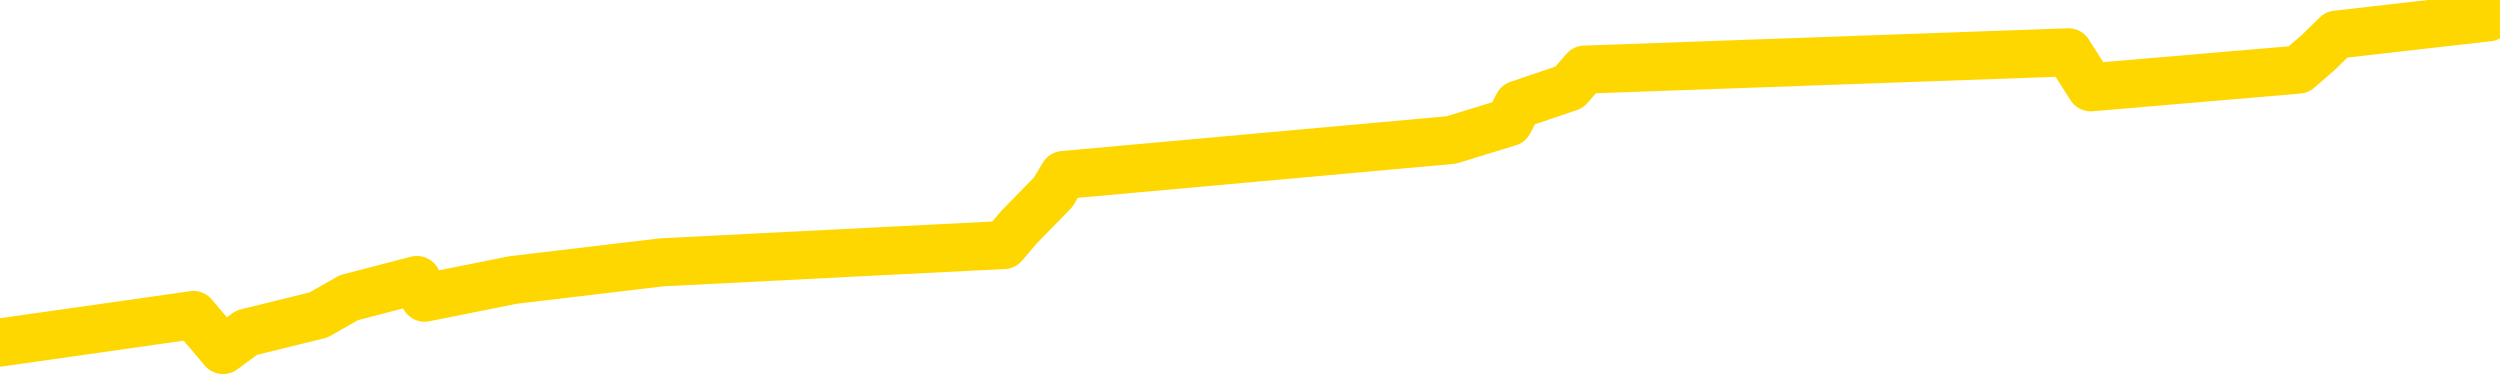 <svg xmlns="http://www.w3.org/2000/svg" version="1.1" viewBox="0 0 6500 1000">
	<path fill="none" stroke="gold" stroke-width="125" stroke-linecap="round" stroke-linejoin="round" d="M0 1366  L-31104 1366 L-30692 1275 L-30467 1320 L-30410 1275 L-30372 1184 L-30188 1092 L-29698 1001 L-29404 956 L-29093 910 L-28859 819 L-28805 728 L-28746 637 L-28593 591 L-28552 546 L-28420 500 L-28127 546 L-27586 500 L-26976 409 L-26928 500 L-26288 409 L-26255 455 L-25729 364 L-25597 318 L-25206 136 L-24878 45 L-24761 -46 L-24550 45 L-23833 0 L-23263 -46 L-23156 -91 L-22981 -182 L-22760 -273 L-22358 -319 L-22333 -410 L-21405 -501 L-21317 -592 L-21235 -683 L-21165 -774 L-20868 -820 L-20716 -866 L-18826 -592 L-18725 -729 L-18462 -820 L-18169 -729 L-18027 -820 L-17779 -866 L-17743 -911 L-17584 -1002 L-17121 -1048 L-16868 -1139 L-16656 -1184 L-16404 -1230 L-16056 -1321 L-15128 -1412 L-15035 -1503 L-14624 -1549 L-13453 -1594 L-12264 -1686 L-12172 -1777 L-12144 -1868 L-11878 -2005 L-11579 -2096 L-11450 -2141 L-11413 -2232 L-10598 -1913 L-10214 -1959 L-9154 -2050 L-9093 -2096 L-8827 1594 L-8356 1548 L-8164 1457 L-7900 1411 L-7563 1366 L-7428 1411 L-6972 1275 L-6229 1229 L-6212 1138 L-6046 1092 L-5978 1184 L-5462 1138 L-4433 1047 L-4237 956 L-3749 1001 L-3387 956 L-2978 1047 L-2592 1092 L-889 1047 L-791 1001 L-719 1047 L-658 1001 L-473 956 L-137 910 L503 819 L580 910 L641 865 L828 819 L907 774 L1084 728 L1104 774 L1334 728 L1721 682 L2610 637 L2649 591 L2738 500 L2765 455 L3773 364 L3923 318 L3947 272 L4080 227 L4120 181 L5378 136 L5436 227 L5976 181 L6028 136 L6075 90 L6470 45" />
</svg>
